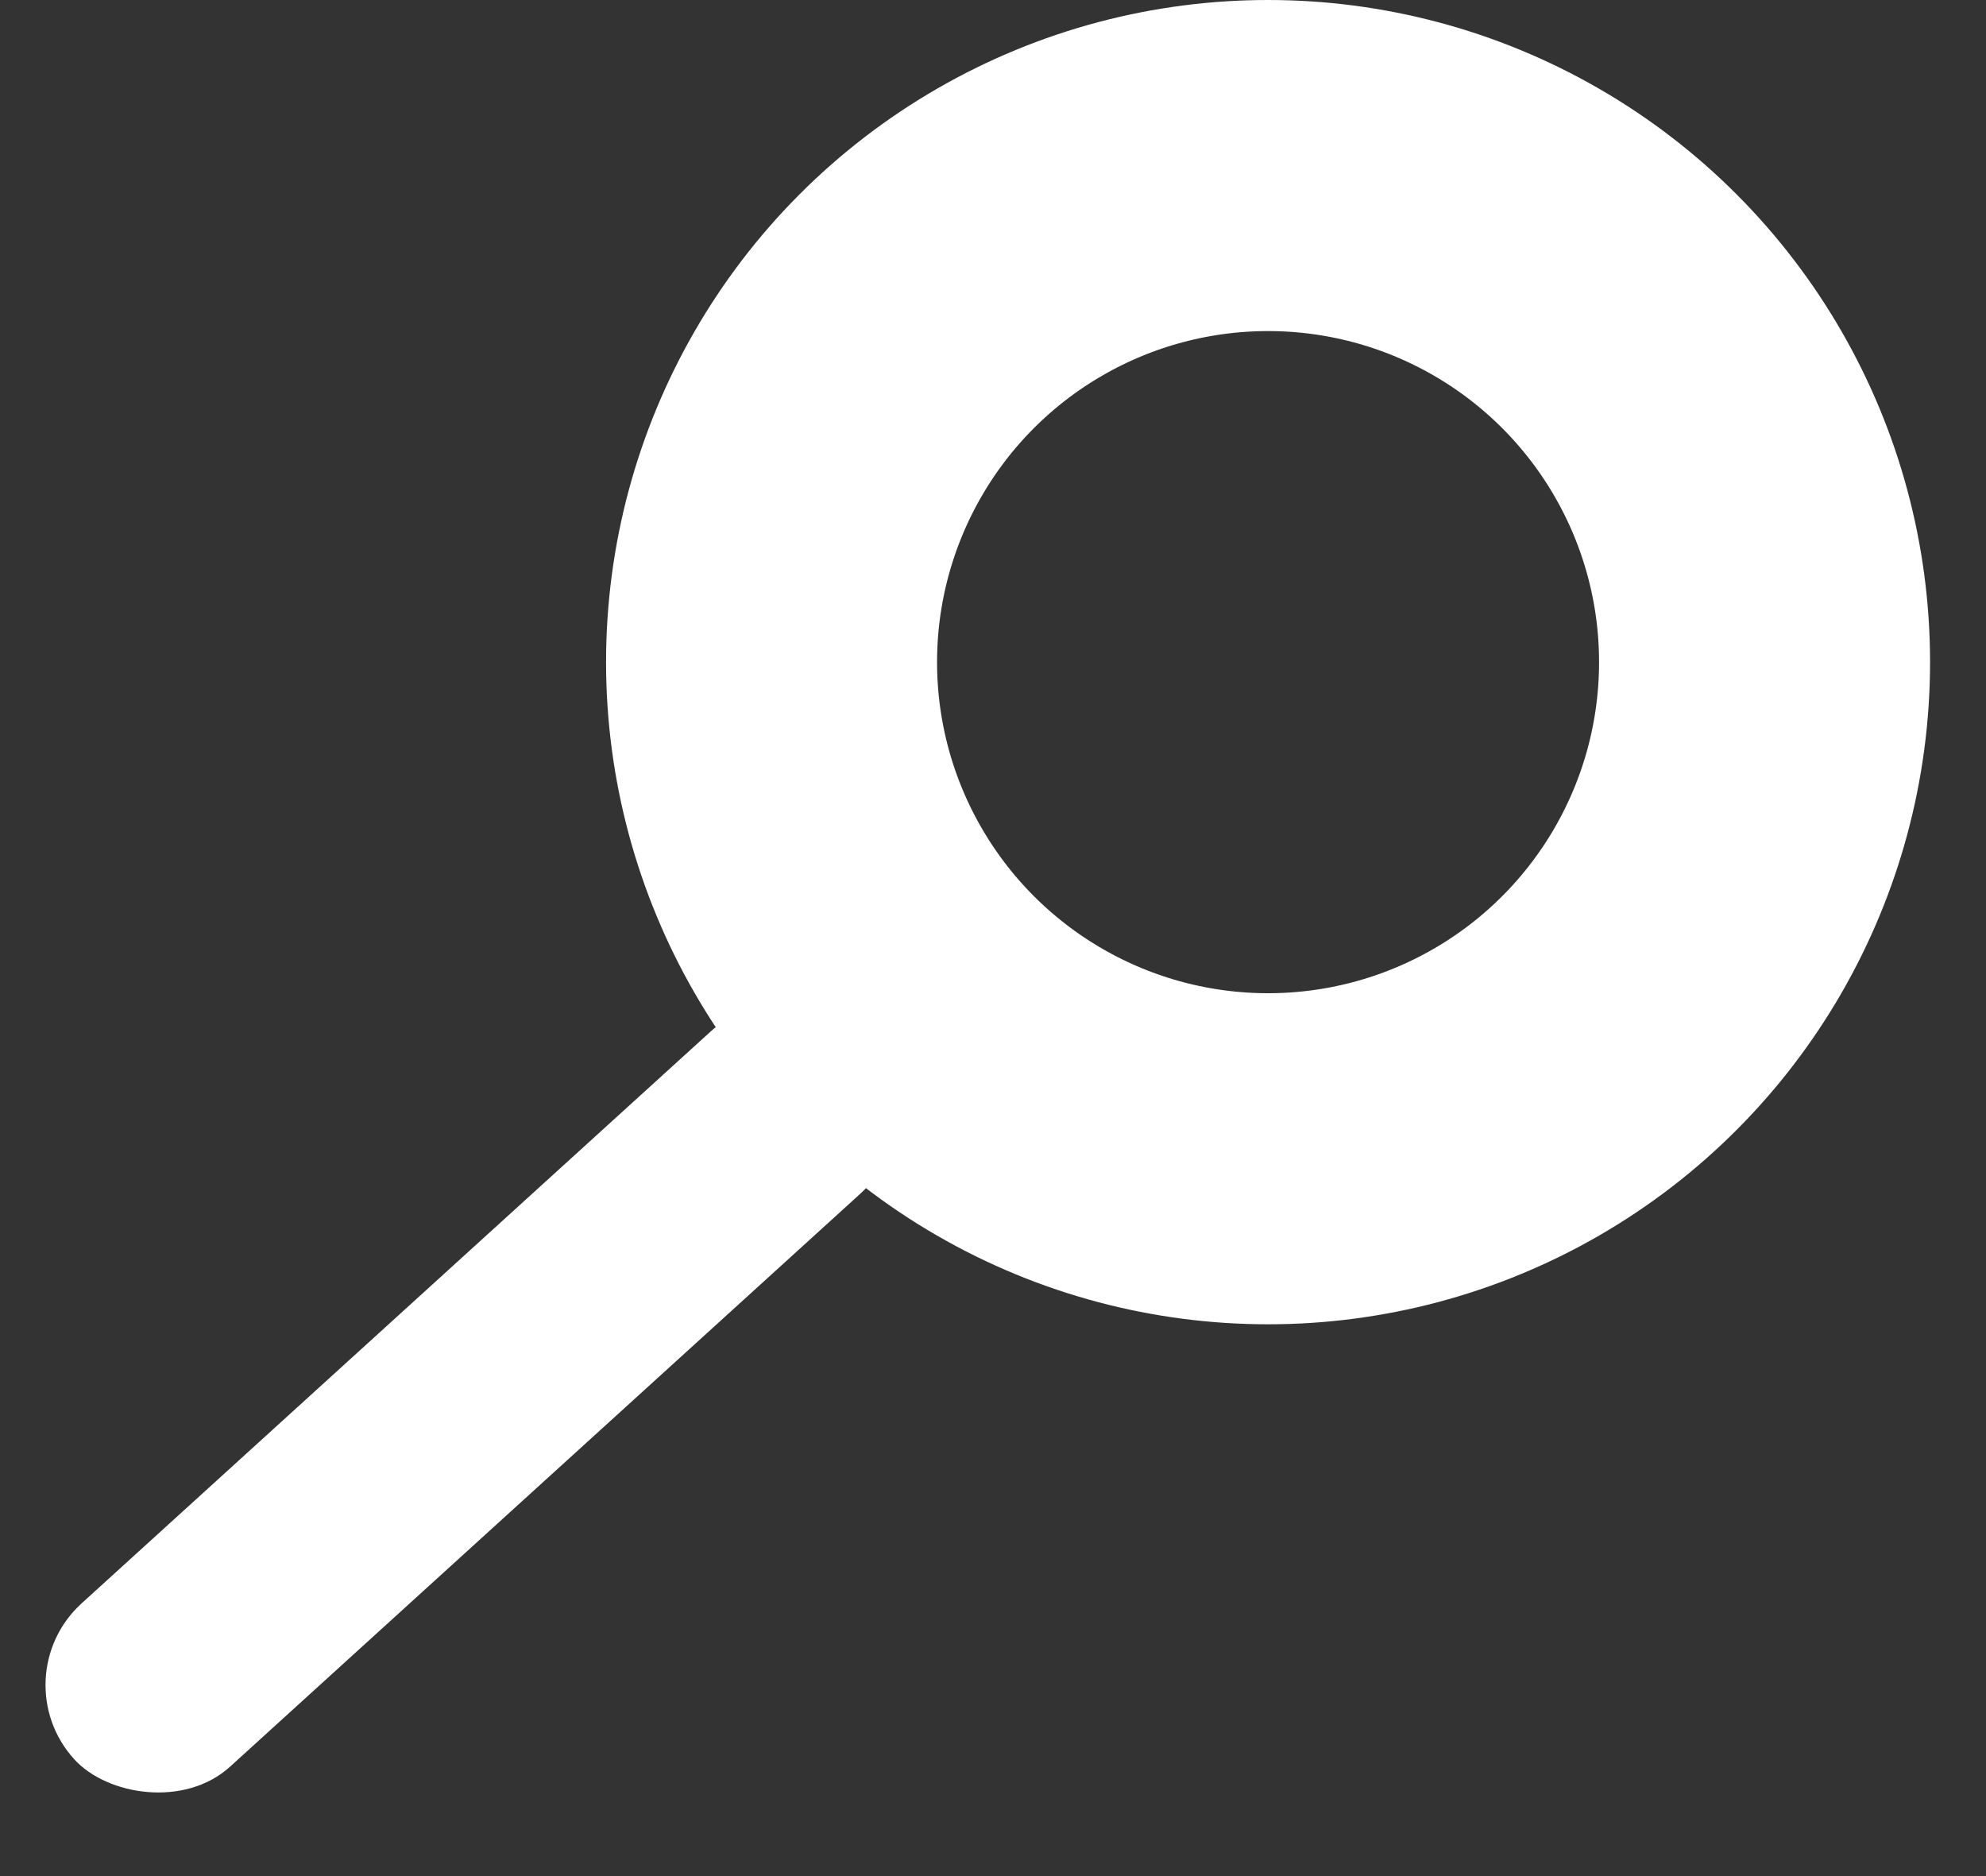 <svg width="18" height="17" viewBox="0 0 18 17" fill="none" xmlns="http://www.w3.org/2000/svg">
<rect x="0" y="0" width="18" height="17" fill="#333333" stroke="none"/>
<circle cx="11.493" cy="6" r="4.5" stroke="white" stroke-width="3"/>
<rect y="15.201" width="9.715" height="2" rx="1" transform="rotate(-42.267 0 15.201)" fill="white"/>
</svg>
